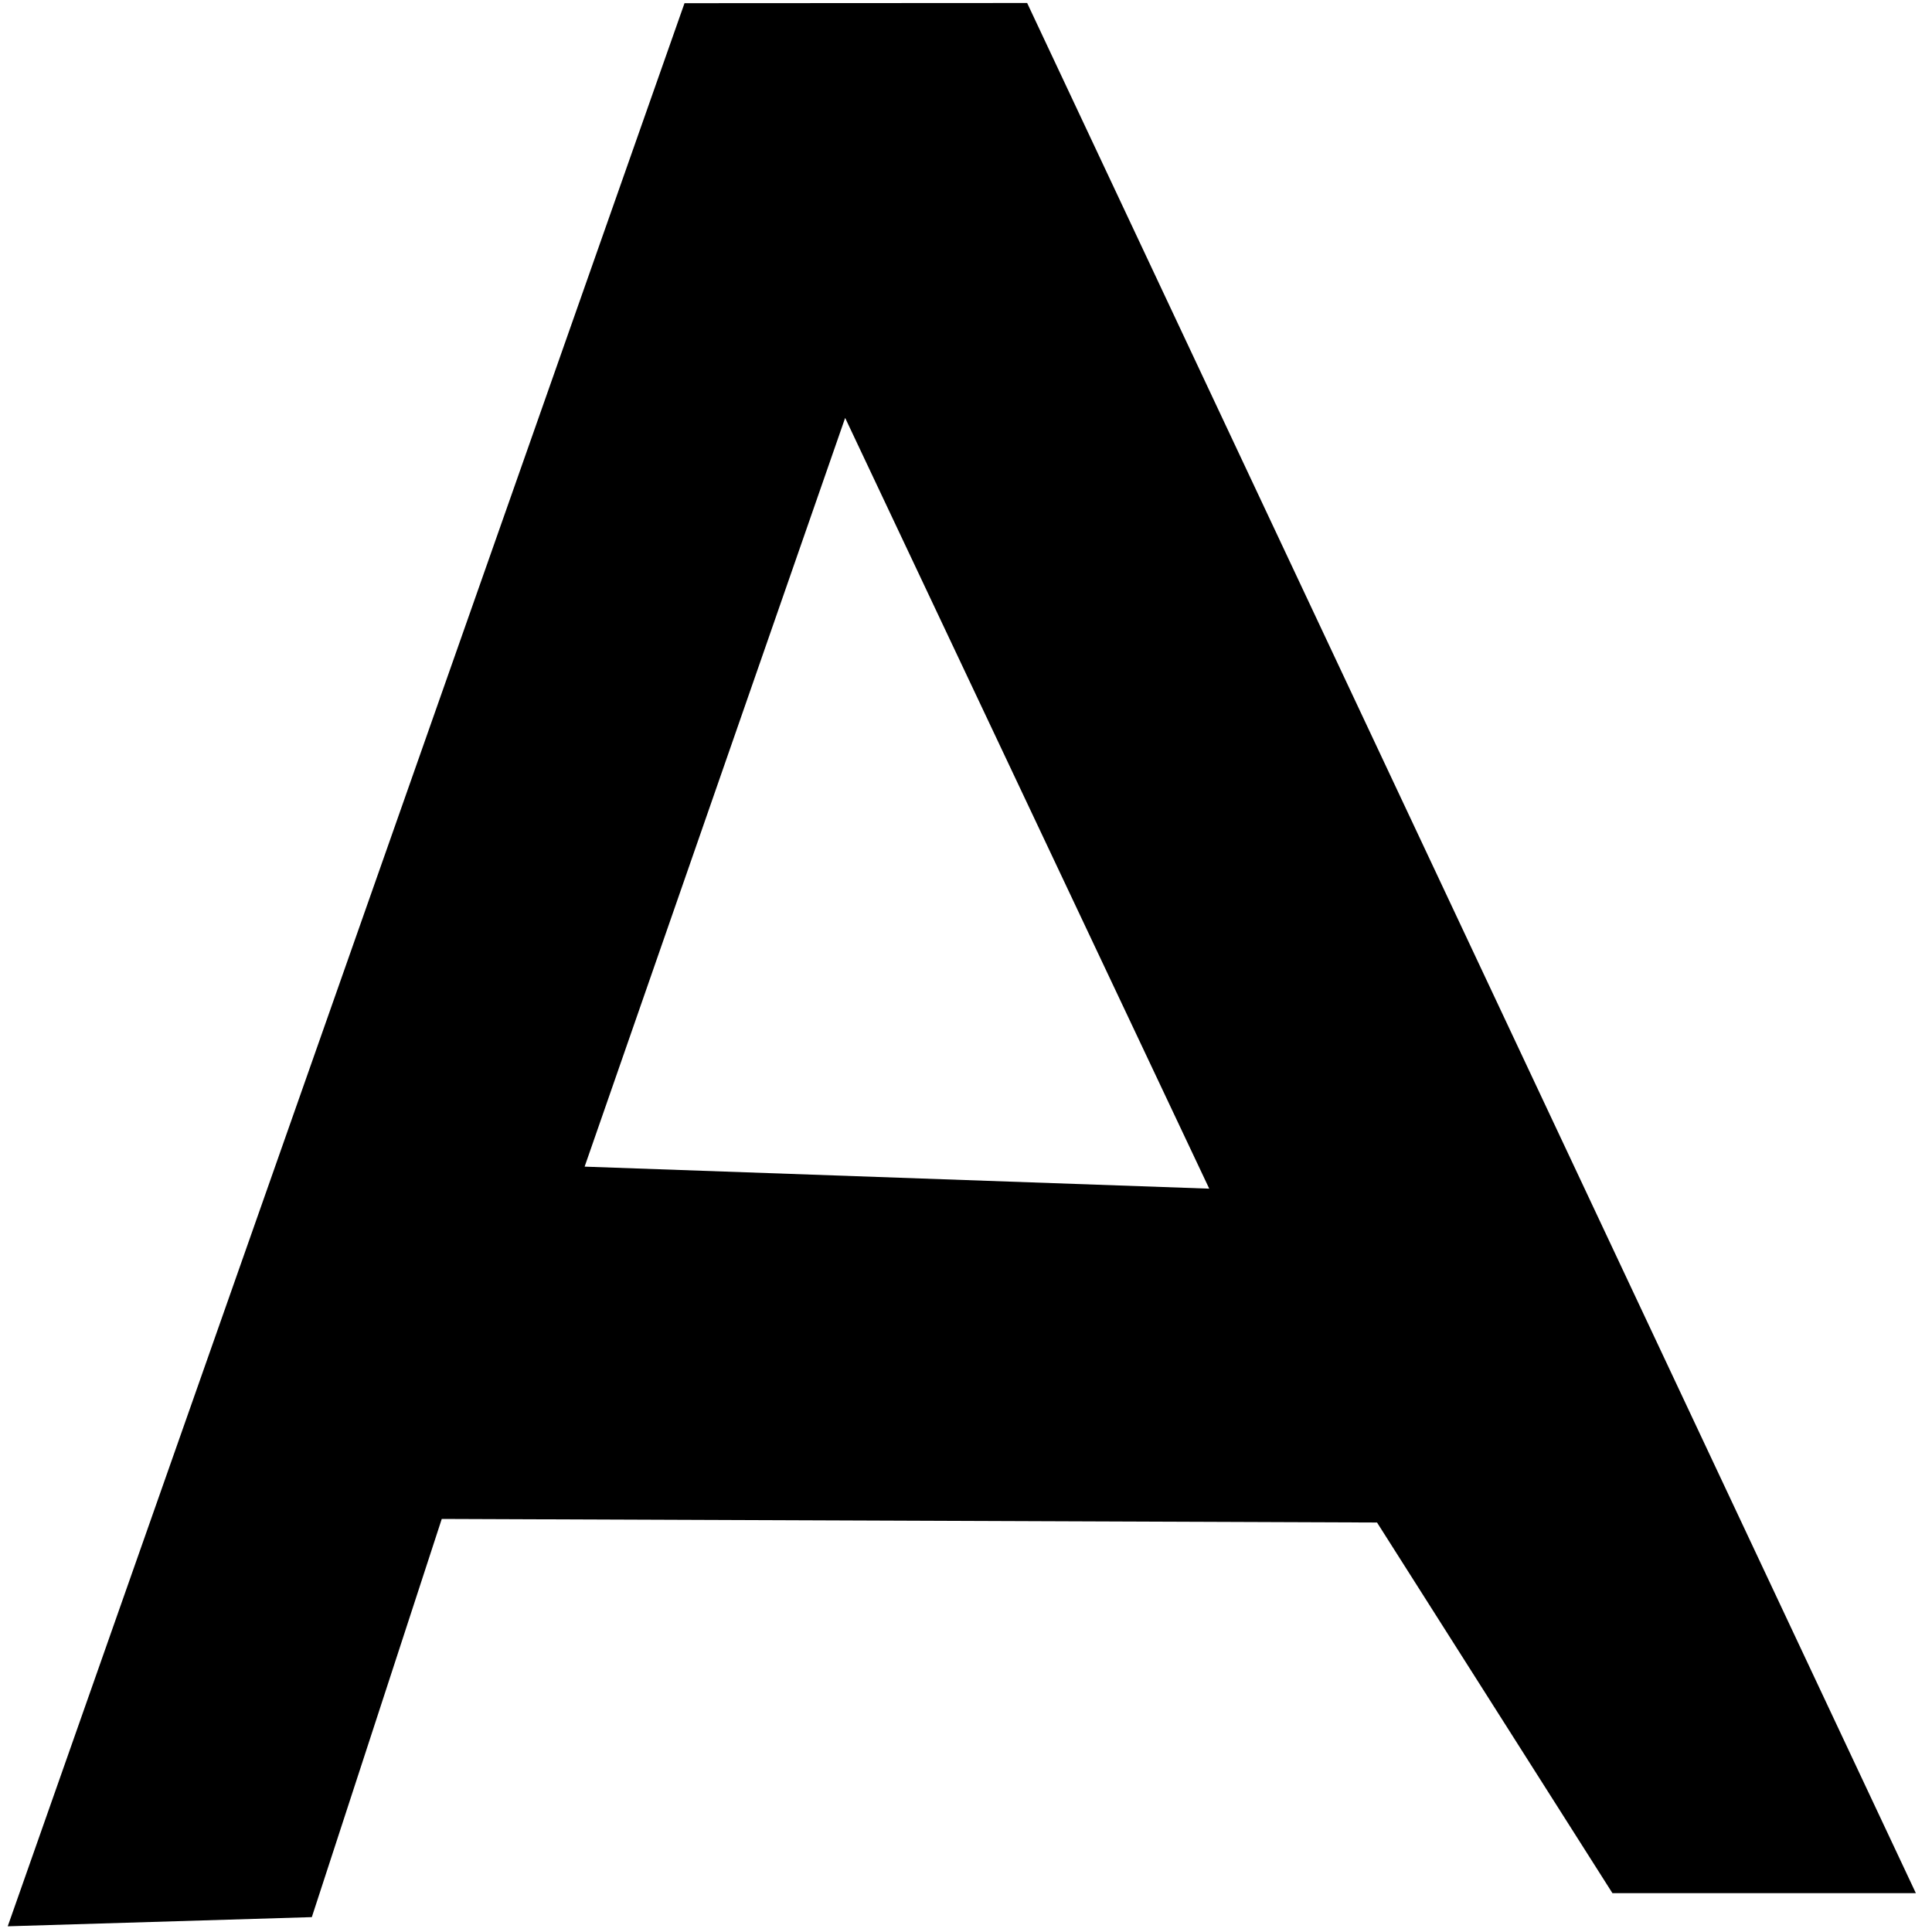 <?xml version="1.0" encoding="UTF-8" standalone="no"?>
<!-- Created with Inkscape (http://www.inkscape.org/) -->

<svg
   xmlns:dc="http://purl.org/dc/elements/1.1/"
   xmlns:cc="http://creativecommons.org/ns#"
   xmlns:rdf="http://www.w3.org/1999/02/22-rdf-syntax-ns#"
   xmlns:svg="http://www.w3.org/2000/svg"
   xmlns="http://www.w3.org/2000/svg"
   xmlns:sodipodi="http://sodipodi.sourceforge.net/DTD/sodipodi-0.dtd"
   xmlns:inkscape="http://www.inkscape.org/namespaces/inkscape"
   width="20"
   height="20"
   id="svg2"
   version="1.1"
   inkscape:version="0.48.5 r10040"
   sodipodi:docname="New document 1">
  <defs
     id="defs4" />
  <sodipodi:namedview
     id="base"
     pagecolor="#ffffff"
     bordercolor="#666666"
     borderopacity="1.0"
     inkscape:pageopacity="0.0"
     inkscape:pageshadow="2"
     inkscape:zoom="22.627417"
     inkscape:cx="10.091844"
     inkscape:cy="9.9503974"
     inkscape:document-units="px"
     inkscape:current-layer="layer1"
     showgrid="false"
     inkscape:window-width="871"
     inkscape:window-height="780"
     inkscape:window-x="100"
     inkscape:window-y="143"
     inkscape:window-maximized="0" />
  <g
     inkscape:label="Layer 1"
     inkscape:groupmode="layer"
     id="layer1"
     transform="translate(0,-1032.362)">
    <path
       style="fill:#000000;fill-opacity:1;stroke:none"
       d="m 7.086,1032.395 -7.006,19.908 3.148,-0.095 1.345,-4.122 9.682,0.037 2.437,3.837 3.141,0 -9.2,-19.567 z m 1.663,4.293 3.769,7.979 -6.466,-0.228 z"
       id="p1"
       inkscape:connector-curvature="0"
       sodipodi:nodetypes="ccccccccccccc"
       inkscape:label="" />
    <path
       style="fill:none;stroke:none;stroke-width:1px;stroke-linecap:butt;stroke-linejoin:miter;stroke-opacity:1"
       d="M 0.125,19.875 7,0.125 l 3.625,0 9.5,19.75 -3.375,0 -2.625,-3.75 L 4.75,15.875 3.375,20 z"
       id="bounds"
       inkscape:connector-curvature="0"
       transform="translate(0,1032.362)"
       inkscape:label="" />
  </g>
</svg>
